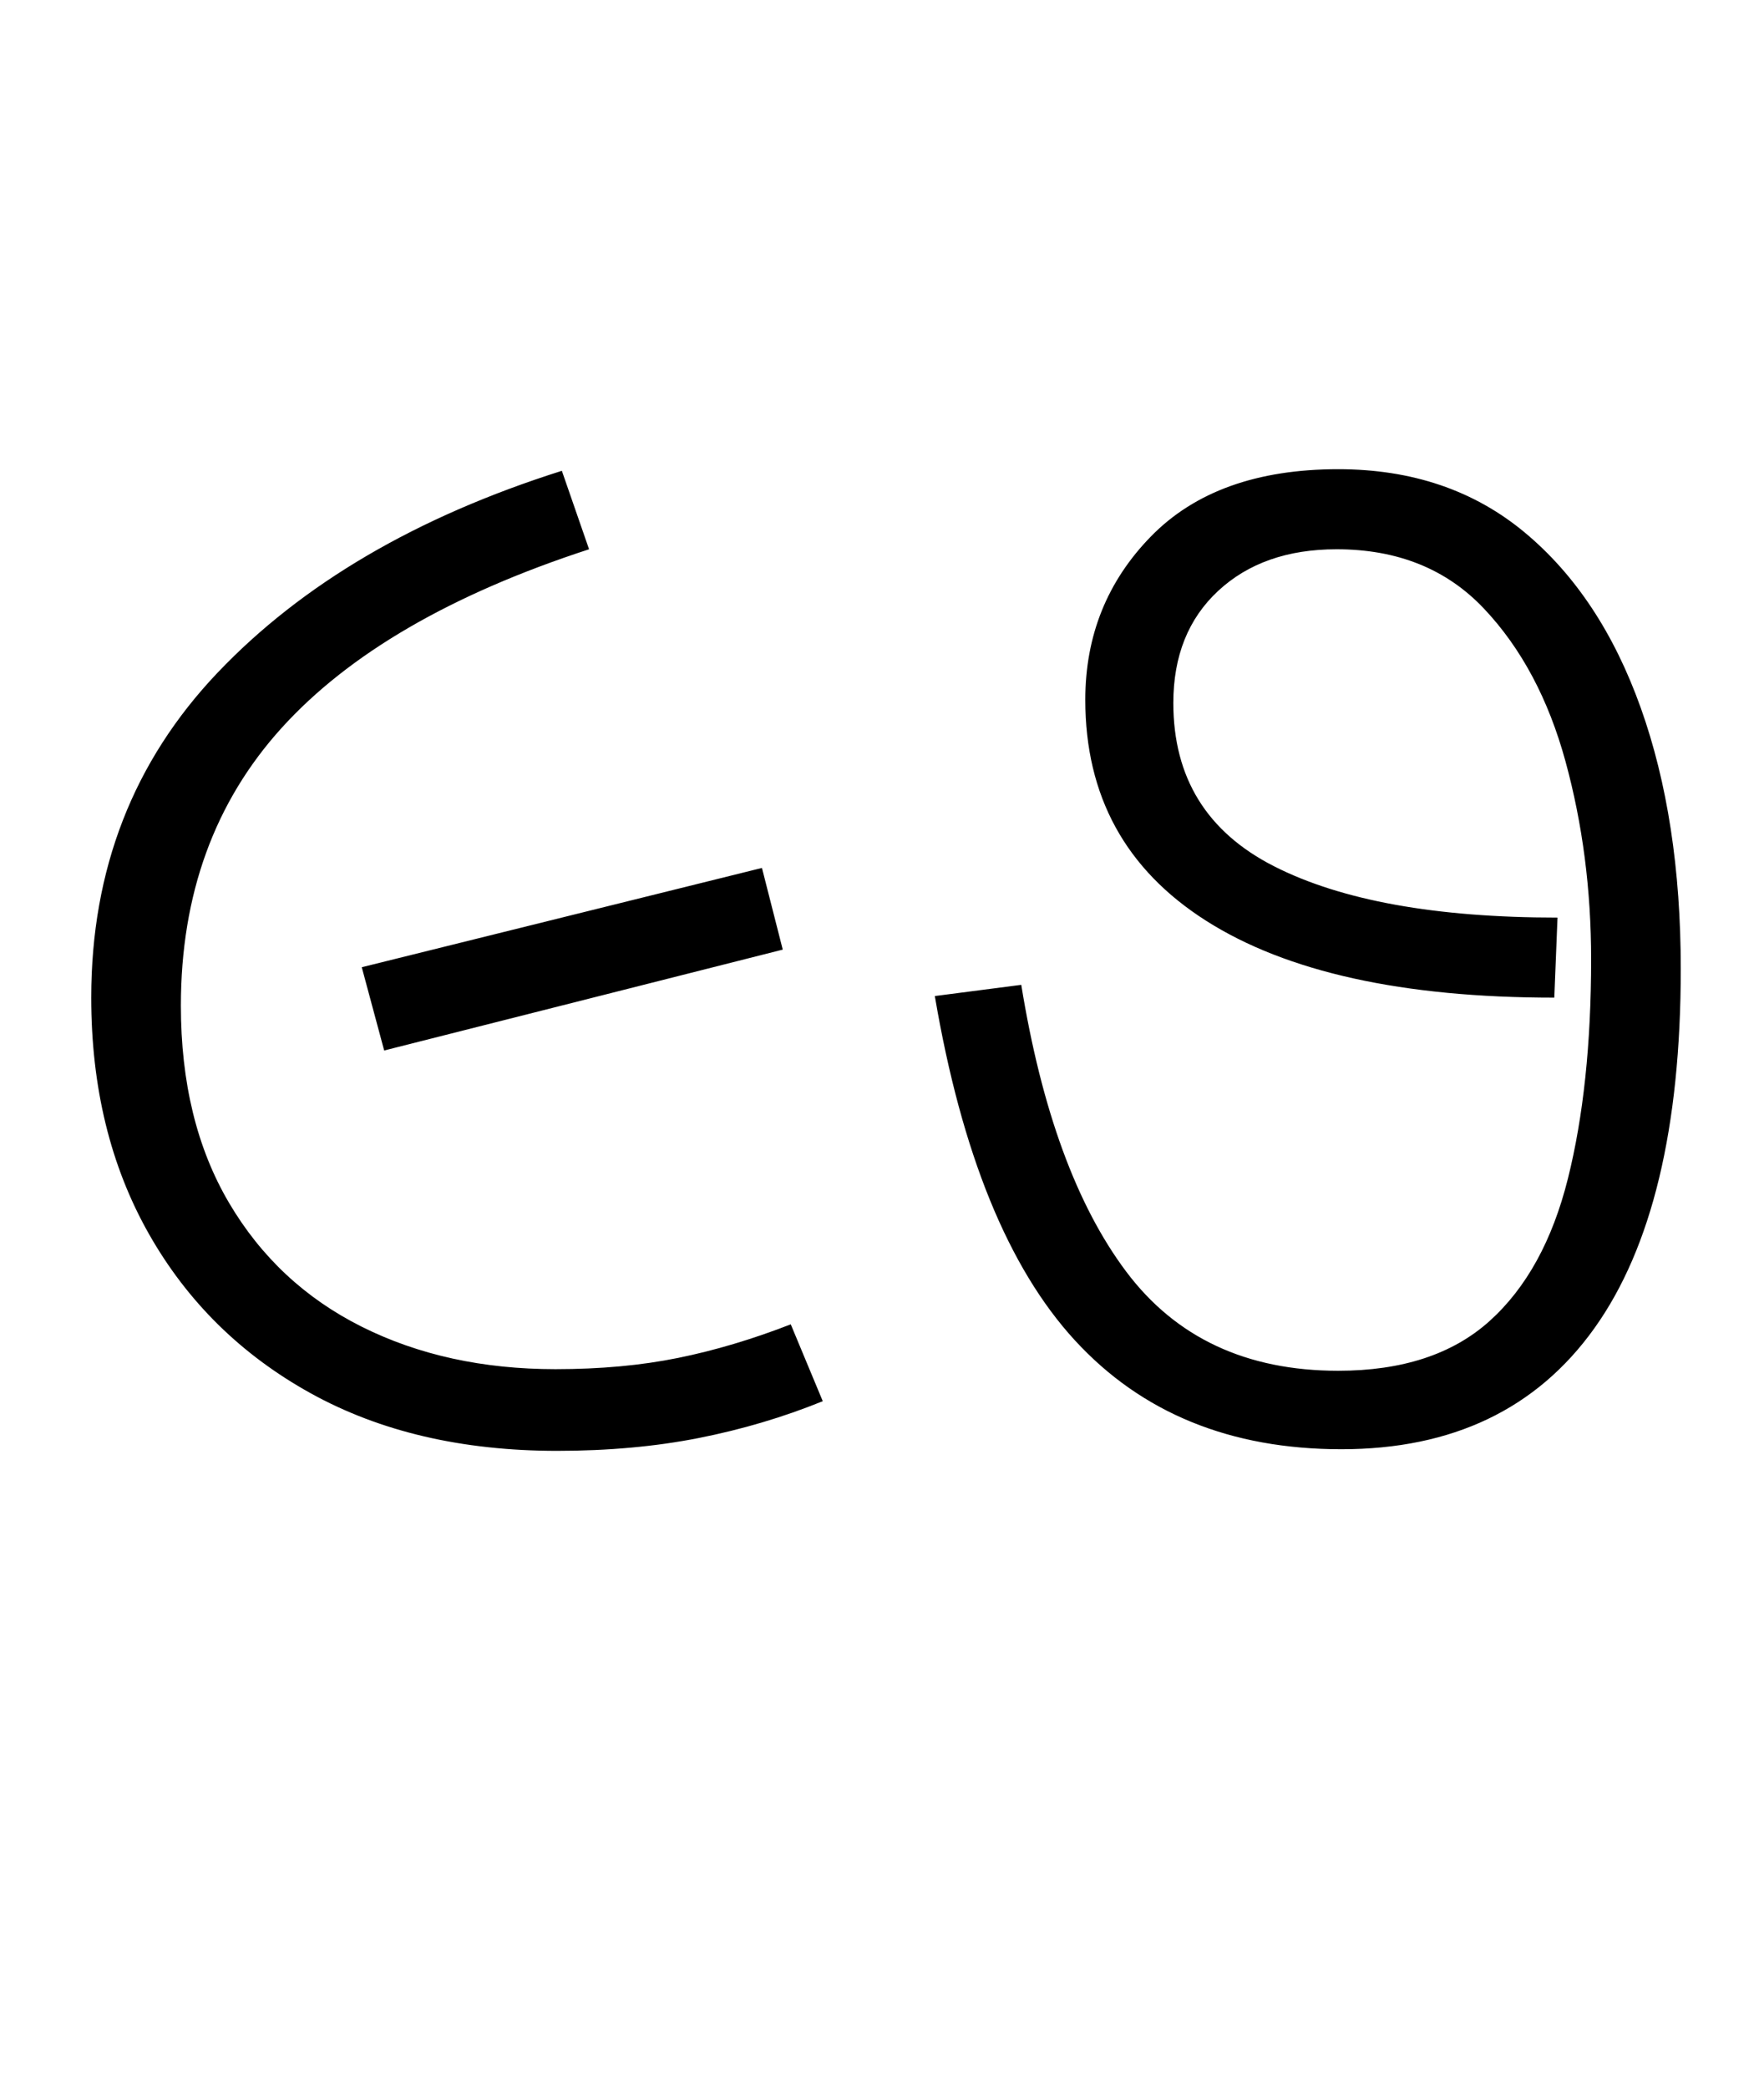 <svg xmlns="http://www.w3.org/2000/svg" xmlns:xlink="http://www.w3.org/1999/xlink" width="110.2" height="130.4"><path d="M34.80 90.60L34.80 90.60Q25.90 90.60 19.40 87.00Q12.90 83.40 9.30 77.05Q5.70 70.70 5.70 62.30L5.70 62.30Q5.70 50.30 13.60 42.00Q21.50 33.70 35.10 29.40L35.10 29.40L36.80 34.30Q23.90 38.50 17.60 45.45Q11.30 52.40 11.30 62.80L11.30 62.80Q11.30 70 14.30 75.10Q17.30 80.20 22.60 82.85Q27.90 85.50 34.70 85.50L34.70 85.50Q38.90 85.50 42.35 84.80Q45.80 84.10 49.40 82.70L49.40 82.70L51.40 87.50Q47.70 89.00 43.65 89.80Q39.60 90.60 34.80 90.60ZM48.90 59.30L24 65.60L22.60 60.40L47.60 54.20L48.90 59.30ZM83.80 90.50L83.80 90.50Q73.40 90.50 67.15 83.70Q60.90 76.90 58.40 62.20L58.40 62.20L63.80 61.50Q65.70 73.20 70.35 79.40Q75 85.60 83.60 85.60L83.60 85.60Q89.60 85.60 93.05 82.50Q96.50 79.40 97.95 73.60Q99.40 67.80 99.40 59.90L99.40 59.90Q99.40 53.40 97.80 47.55Q96.20 41.70 92.70 38.00Q89.20 34.30 83.50 34.30L83.50 34.30Q78.90 34.30 76.10 36.90Q73.30 39.50 73.30 43.90L73.30 43.90Q73.30 50.90 79.60 54.10Q85.90 57.30 97.30 57.30L97.30 57.30L97.10 62.30Q82.90 62.30 75.35 57.50Q67.80 52.70 67.80 43.70L67.80 43.70Q67.80 37.70 71.90 33.50Q76 29.30 83.60 29.30L83.60 29.30Q90.50 29.30 95.25 33.25Q100 37.20 102.50 44.20Q105 51.20 105 60.50L105 60.50Q105 75.40 99.60 82.95Q94.20 90.50 83.80 90.50Z"/></svg>